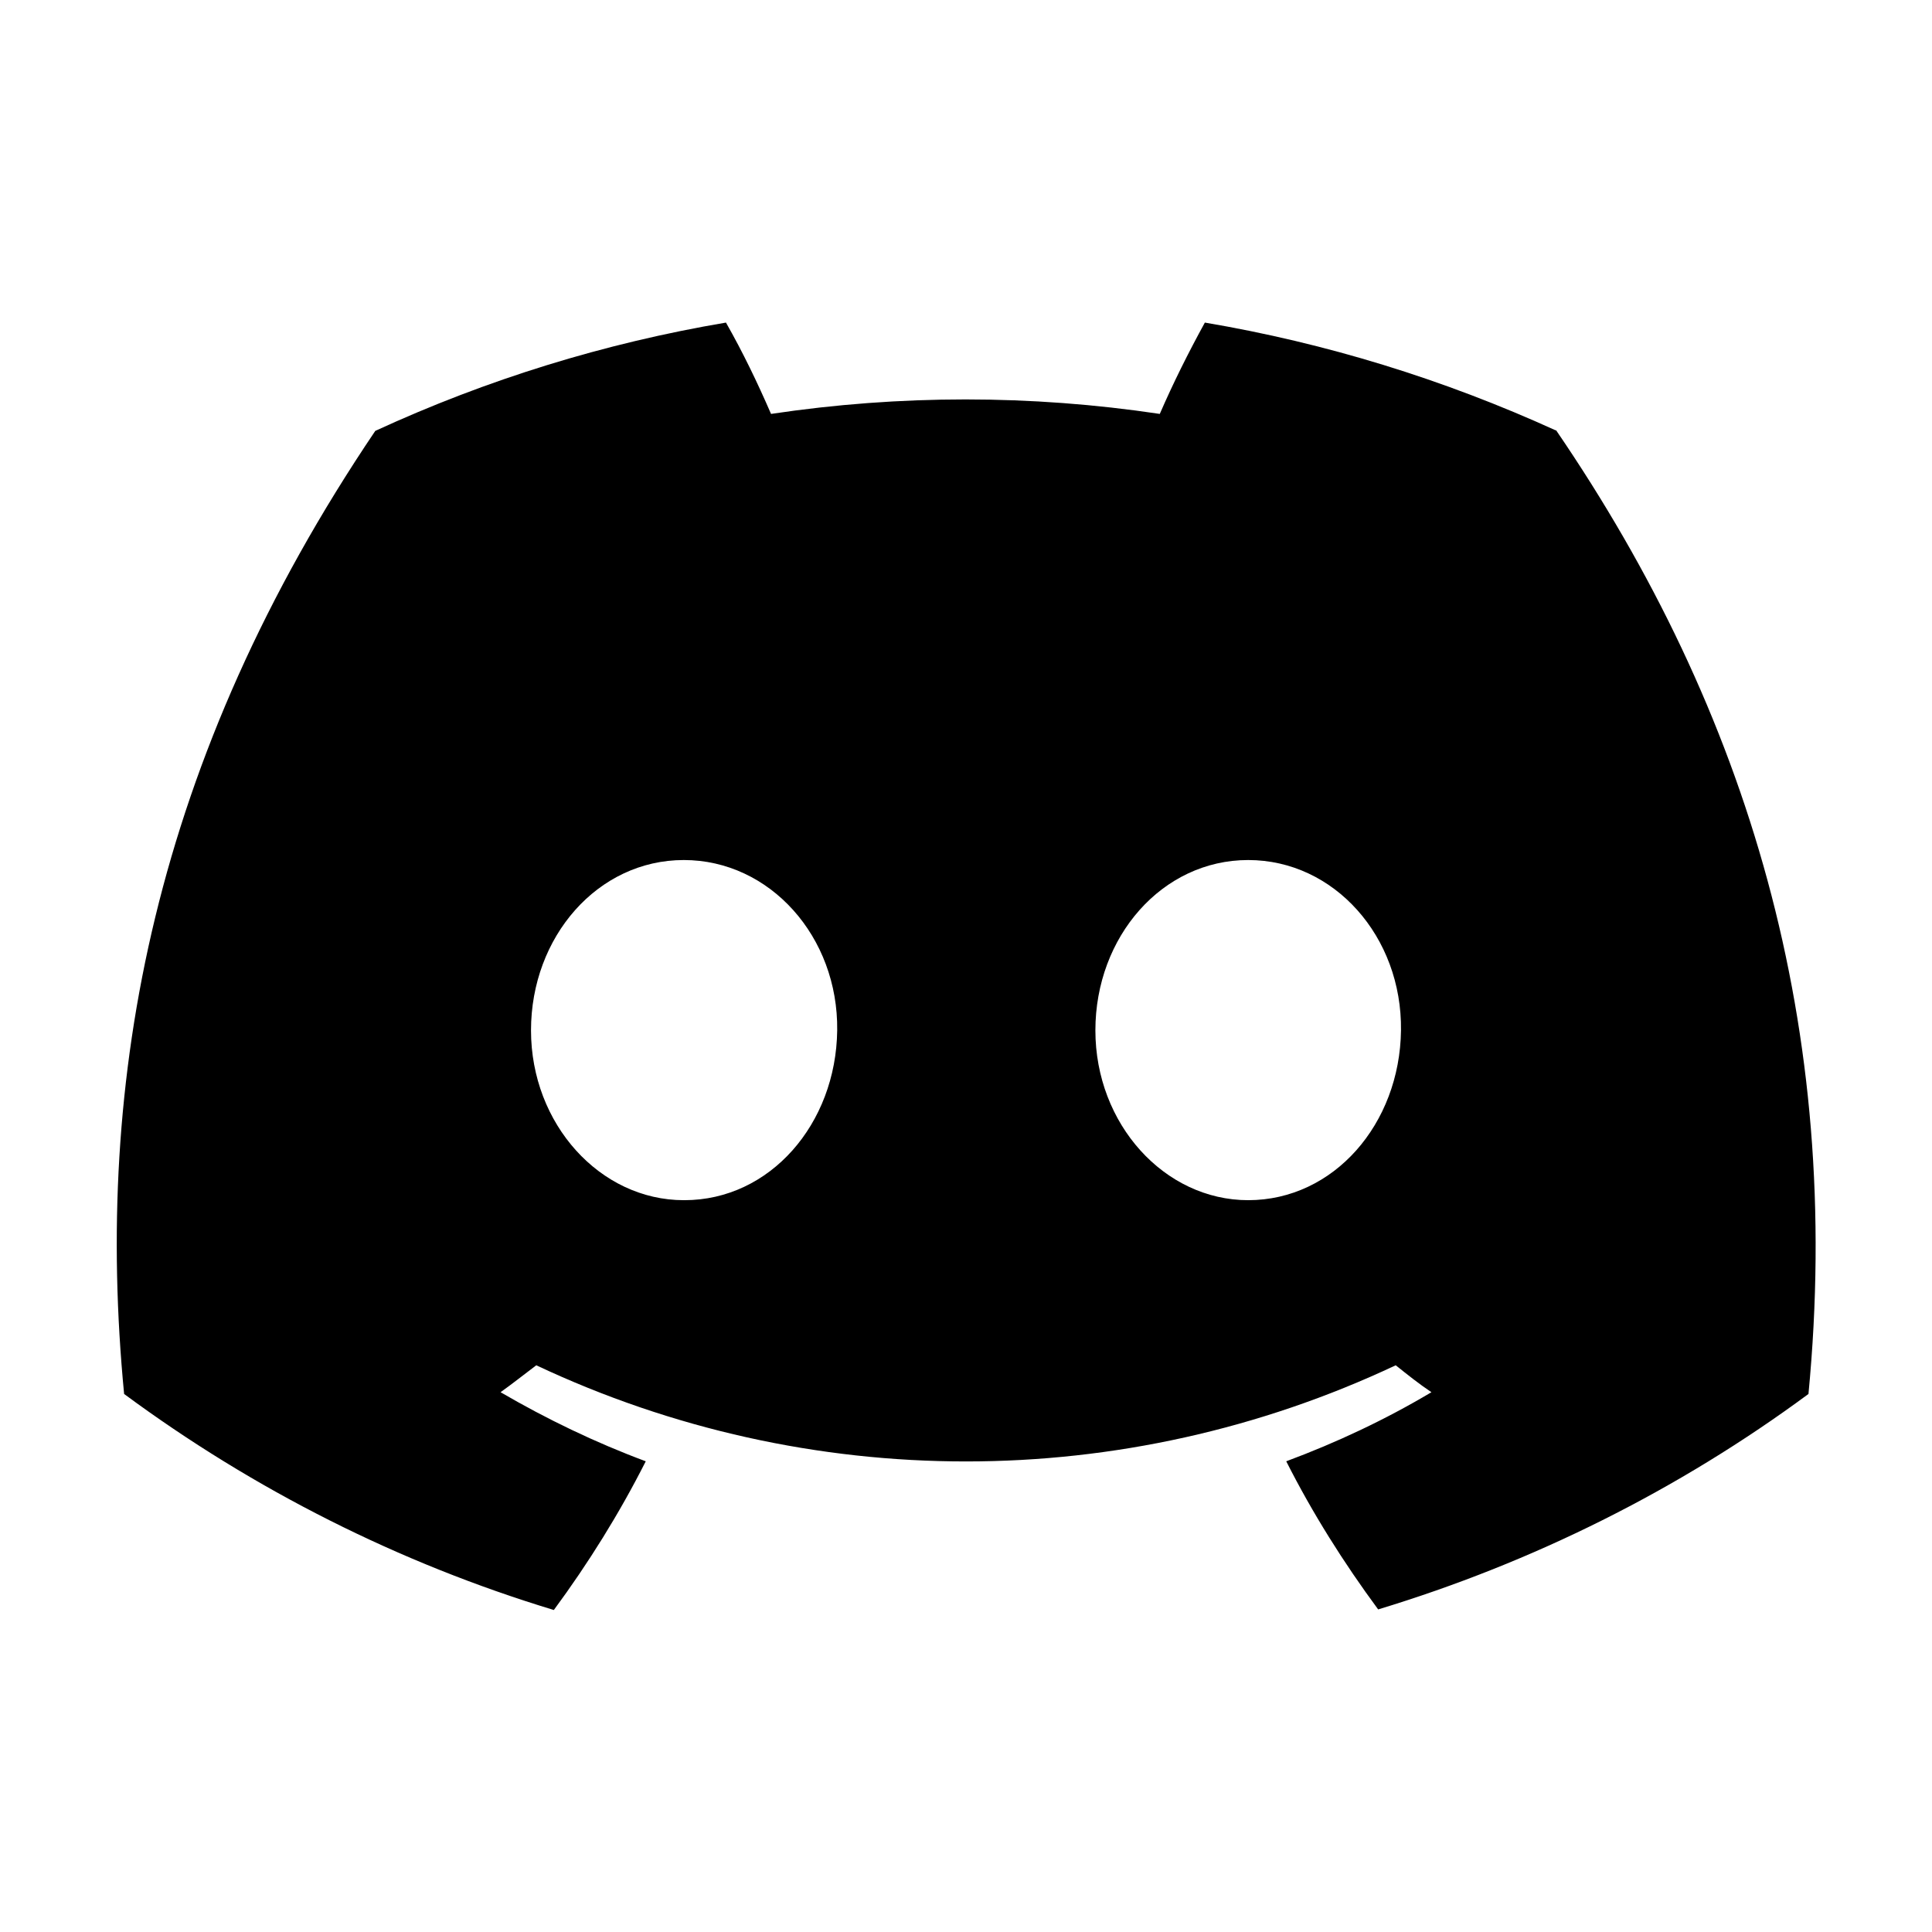 <?xml version="1.0" encoding="UTF-8"?><svg id="e" xmlns="http://www.w3.org/2000/svg" width="33" height="33" viewBox="0 0 33 33"><path d="m26.57,7.35c-1.91-.87-3.92-1.49-5.99-1.84-.28.51-.54,1.03-.77,1.56-2.2-.33-4.44-.33-6.64,0-.23-.53-.48-1.05-.77-1.56-2.07.35-4.08.97-5.99,1.85C2.63,12.96,1.6,18.42,2.12,23.81h0c2.22,1.64,4.7,2.89,7.34,3.69.59-.8,1.12-1.65,1.57-2.54-.86-.32-1.69-.72-2.48-1.18.21-.15.41-.31.61-.46,4.65,2.19,10.03,2.19,14.68,0,.2.16.4.32.61.46-.79.47-1.62.86-2.48,1.18.45.89.98,1.73,1.57,2.53,2.64-.8,5.13-2.04,7.35-3.68h0c.6-6.25-1.03-11.66-4.31-16.46Zm-14.89,13.15c-1.43,0-2.61-1.3-2.61-2.9s1.14-2.91,2.61-2.91,2.64,1.31,2.62,2.91-1.15,2.9-2.61,2.9Zm9.64,0c-1.43,0-2.61-1.3-2.61-2.9s1.14-2.91,2.61-2.91,2.63,1.31,2.61,2.91-1.15,2.9-2.61,2.9Z" stroke-width="0"/></svg>